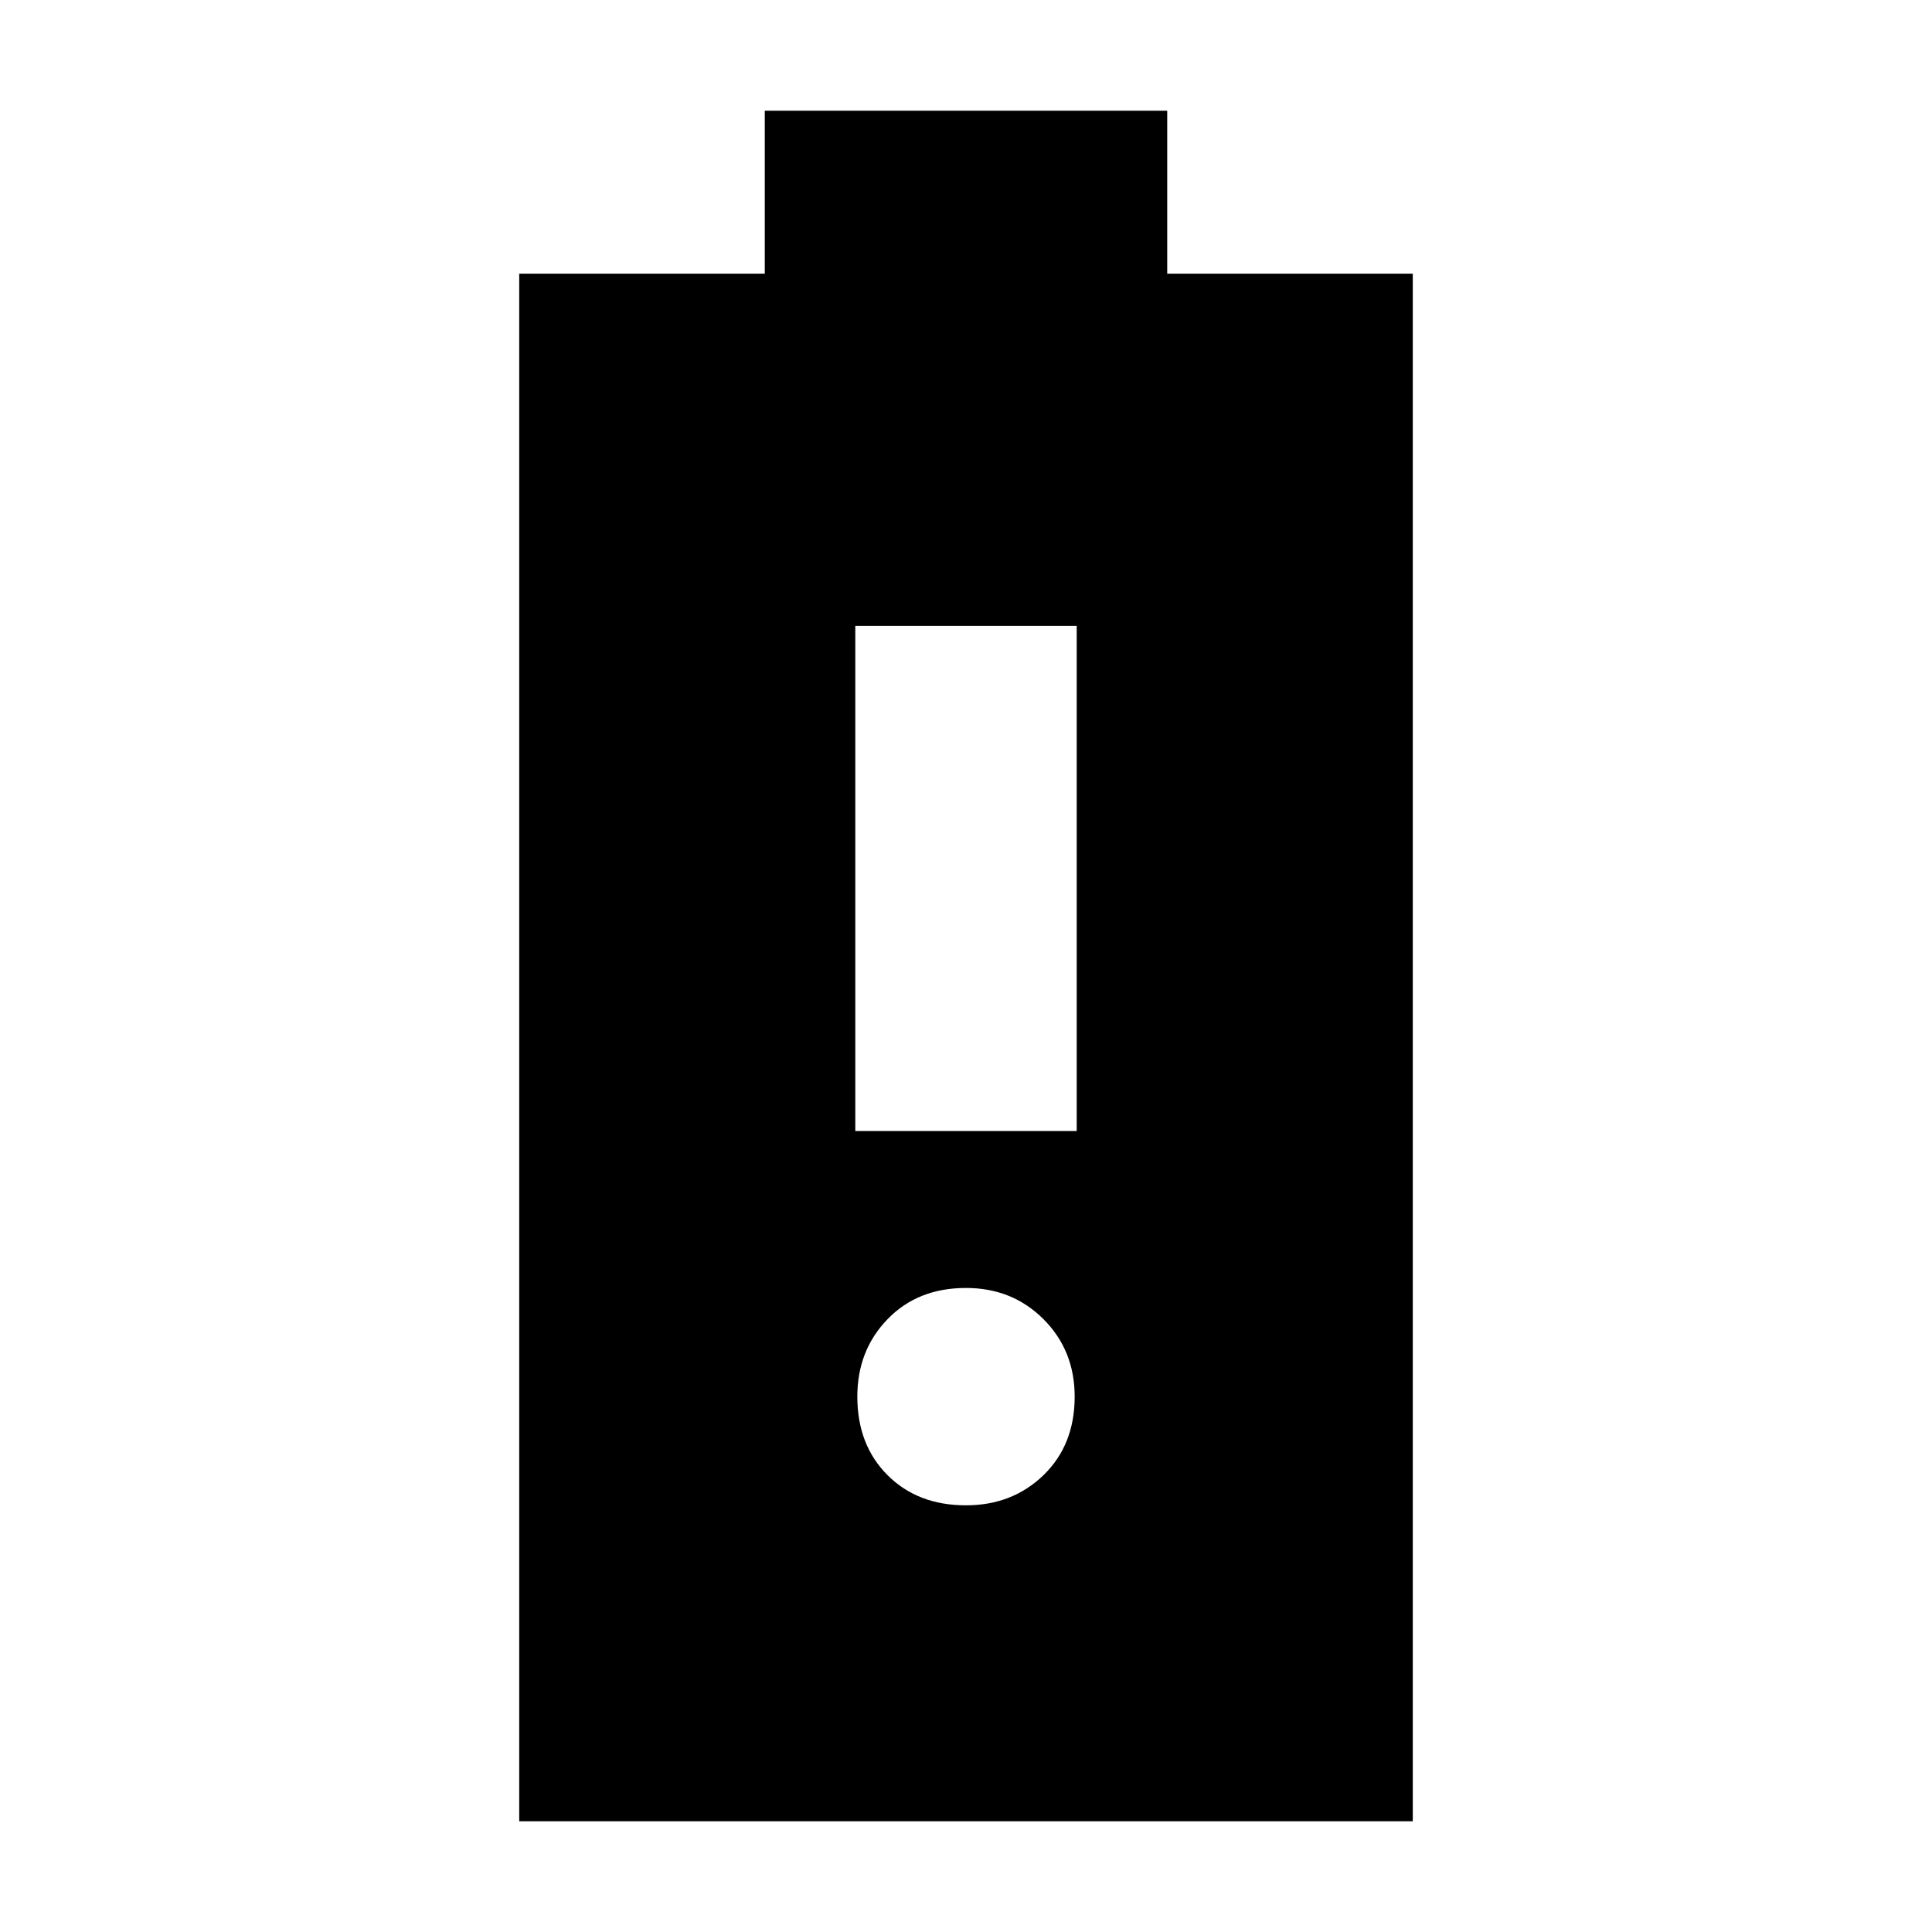 <svg xmlns="http://www.w3.org/2000/svg" height="20" width="20"><path d="M5.375 18.854V2.833h2.542V1.146h4.166v1.687h2.542v16.021ZM10 15.583q.479 0 .802-.312.323-.313.323-.813 0-.479-.323-.802-.323-.323-.802-.323-.5 0-.812.323-.313.323-.313.802 0 .5.313.813.312.312.812.312Zm-1.146-3.875h2.292V6.479H8.854Z"/></svg>